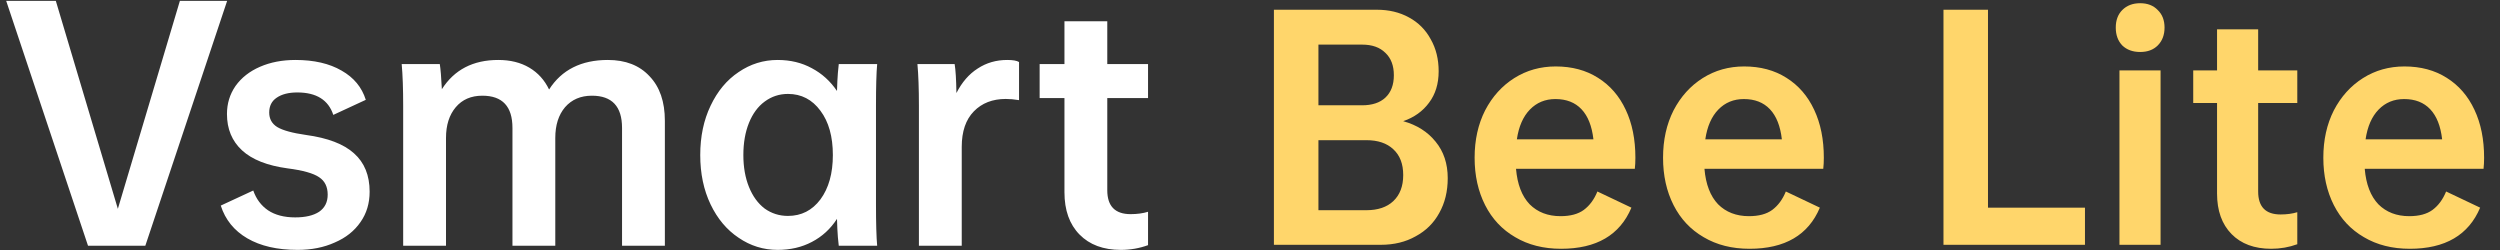 <svg width="529" height="53" viewBox="0 0 529 53" fill="none" xmlns="http://www.w3.org/2000/svg">
<rect x="0" y="0" width="529" height="53" fill="#333333" stroke="none"/>
<path d="M48.062 0.188L30.75 52H18.625L1.312 0.188H11.812L24.938 44.188L38.062 0.188H48.062ZM48.026 24.125C48.026 21.917 48.63 19.938 49.839 18.188C51.089 16.438 52.818 15.083 55.026 14.125C57.234 13.167 59.734 12.688 62.526 12.688C66.443 12.688 69.693 13.438 72.276 14.938C74.859 16.396 76.568 18.458 77.401 21.125L70.526 24.312C69.484 21.146 66.943 19.562 62.901 19.562C61.068 19.562 59.609 19.938 58.526 20.688C57.484 21.396 56.964 22.438 56.964 23.812C56.964 25.146 57.526 26.167 58.651 26.875C59.818 27.583 61.859 28.146 64.776 28.562C69.359 29.188 72.734 30.479 74.901 32.438C77.109 34.396 78.214 37.104 78.214 40.562C78.214 43.021 77.568 45.167 76.276 47C74.984 48.875 73.172 50.312 70.839 51.312C68.547 52.354 65.922 52.875 62.964 52.875C58.672 52.875 55.13 52.062 52.339 50.438C49.547 48.812 47.672 46.5 46.714 43.5L53.589 40.312C54.214 42.104 55.255 43.5 56.714 44.5C58.214 45.5 60.13 46 62.464 46C64.63 46 66.318 45.604 67.526 44.812C68.734 43.979 69.339 42.771 69.339 41.188C69.339 39.521 68.734 38.292 67.526 37.5C66.318 36.667 64.089 36.042 60.839 35.625C56.547 35.042 53.339 33.771 51.214 31.812C49.089 29.854 48.026 27.292 48.026 24.125ZM140.686 25.562V52H131.624V27.062C131.624 22.521 129.499 20.25 125.249 20.25C122.874 20.25 120.978 21.062 119.561 22.688C118.186 24.312 117.499 26.479 117.499 29.188V52H108.436V27.062C108.436 22.521 106.311 20.25 102.061 20.25C99.686 20.25 97.811 21.062 96.436 22.688C95.061 24.312 94.374 26.479 94.374 29.188V52H85.311V22.375C85.311 18.792 85.207 15.854 84.999 13.562H93.061C93.228 14.604 93.374 16.375 93.499 18.875C96.124 14.75 100.103 12.688 105.436 12.688C107.978 12.688 110.165 13.229 111.999 14.312C113.832 15.396 115.228 16.938 116.186 18.938C118.853 14.771 122.999 12.688 128.624 12.688C132.374 12.688 135.311 13.833 137.436 16.125C139.603 18.375 140.686 21.521 140.686 25.562ZM185.358 43.188C185.358 47.229 185.442 50.167 185.608 52H177.483C177.483 51.833 177.421 51.229 177.296 50.188C177.213 49.188 177.15 47.896 177.108 46.312C175.733 48.438 173.963 50.062 171.796 51.188C169.671 52.312 167.254 52.875 164.546 52.875C161.546 52.875 158.796 52.021 156.296 50.312C153.796 48.646 151.817 46.292 150.358 43.25C148.9 40.208 148.171 36.729 148.171 32.812C148.171 28.896 148.9 25.417 150.358 22.375C151.817 19.292 153.796 16.917 156.296 15.25C158.796 13.542 161.546 12.688 164.546 12.688C167.254 12.688 169.671 13.271 171.796 14.438C173.921 15.562 175.692 17.167 177.108 19.25C177.15 17.75 177.213 16.479 177.296 15.438C177.421 14.396 177.483 13.771 177.483 13.562H185.608C185.442 15.396 185.358 18.333 185.358 22.375V43.188ZM176.233 32.812C176.233 28.896 175.358 25.771 173.608 23.438C171.858 21.062 169.567 19.875 166.733 19.875C164.9 19.875 163.254 20.417 161.796 21.5C160.379 22.542 159.275 24.042 158.483 26C157.692 27.958 157.296 30.229 157.296 32.812C157.296 35.354 157.692 37.604 158.483 39.562C159.275 41.521 160.379 43.042 161.796 44.125C163.254 45.167 164.9 45.688 166.733 45.688C169.567 45.688 171.858 44.521 173.608 42.188C175.358 39.812 176.233 36.688 176.233 32.812ZM215.629 13.125V21.188C214.629 21.021 213.691 20.938 212.816 20.938C210.025 20.938 207.775 21.812 206.066 23.562C204.358 25.312 203.504 27.812 203.504 31.062V52H194.441V22.375C194.441 18.792 194.337 15.854 194.129 13.562H202.004C202.212 14.812 202.337 16.854 202.379 19.688C203.545 17.396 205.045 15.667 206.879 14.5C208.712 13.292 210.795 12.688 213.129 12.688C214.337 12.688 215.17 12.833 215.629 13.125ZM234.3 20.75V40.25C234.3 43.625 235.946 45.312 239.238 45.312C240.613 45.312 241.842 45.146 242.925 44.812V51.875C241.092 52.542 239.175 52.875 237.175 52.875C233.467 52.875 230.55 51.792 228.425 49.625C226.3 47.458 225.238 44.479 225.238 40.688V20.75H219.988V13.562H225.238V4.5H234.3V13.562H242.925V20.75H234.3Z" fill="white"/>
<path d="M306.34 37.7C306.34 40.5 305.74 42.96 304.54 45.08C303.38 47.2 301.72 48.84 299.56 50C297.44 51.2 294.98 51.8 292.18 51.8H269.56V2.06H291.34C293.9 2.06 296.16 2.6 298.12 3.68C300.12 4.76 301.66 6.3 302.74 8.3C303.86 10.26 304.42 12.52 304.42 15.08C304.42 17.72 303.74 19.94 302.38 21.74C301.06 23.54 299.24 24.84 296.92 25.64C299.8 26.44 302.08 27.88 303.76 29.96C305.48 32.04 306.34 34.62 306.34 37.7ZM278.98 9.44V22.28H288.22C290.34 22.28 291.98 21.74 293.14 20.66C294.34 19.54 294.94 17.96 294.94 15.92C294.94 13.88 294.34 12.3 293.14 11.18C291.98 10.02 290.34 9.44 288.22 9.44H278.98ZM296.92 37.04C296.92 34.68 296.22 32.86 294.82 31.58C293.46 30.3 291.56 29.66 289.12 29.66H278.98V44.48H289.12C291.56 44.48 293.46 43.84 294.82 42.56C296.22 41.24 296.92 39.4 296.92 37.04ZM345.929 35.72H320.789C321.069 39 322.029 41.5 323.669 43.22C325.349 44.9 327.529 45.74 330.209 45.74C332.289 45.74 333.929 45.3 335.129 44.42C336.369 43.5 337.329 42.2 338.009 40.52L345.209 43.94C342.769 49.74 337.809 52.64 330.329 52.64C326.609 52.64 323.369 51.82 320.609 50.18C317.849 48.58 315.729 46.32 314.249 43.4C312.769 40.48 312.029 37.14 312.029 33.38C312.029 29.62 312.769 26.28 314.249 23.36C315.769 20.44 317.829 18.16 320.429 16.52C323.029 14.88 325.949 14.06 329.189 14.06C332.629 14.06 335.609 14.86 338.129 16.46C340.689 18.06 342.649 20.32 344.009 23.24C345.369 26.12 346.049 29.5 346.049 33.38C346.049 34.22 346.009 35 345.929 35.72ZM320.969 29.48H337.169C336.849 26.68 336.009 24.56 334.649 23.12C333.289 21.68 331.449 20.96 329.129 20.96C326.969 20.96 325.169 21.7 323.729 23.18C322.289 24.66 321.369 26.76 320.969 29.48ZM385.802 35.72H360.662C360.942 39 361.902 41.5 363.542 43.22C365.222 44.9 367.402 45.74 370.082 45.74C372.162 45.74 373.802 45.3 375.002 44.42C376.242 43.5 377.202 42.2 377.882 40.52L385.082 43.94C382.642 49.74 377.682 52.64 370.202 52.64C366.482 52.64 363.242 51.82 360.482 50.18C357.722 48.58 355.602 46.32 354.122 43.4C352.642 40.48 351.902 37.14 351.902 33.38C351.902 29.62 352.642 26.28 354.122 23.36C355.642 20.44 357.702 18.16 360.302 16.52C362.902 14.88 365.822 14.06 369.062 14.06C372.502 14.06 375.482 14.86 378.002 16.46C380.562 18.06 382.522 20.32 383.882 23.24C385.242 26.12 385.922 29.5 385.922 33.38C385.922 34.22 385.882 35 385.802 35.72ZM360.842 29.48H377.042C376.722 26.68 375.882 24.56 374.522 23.12C373.162 21.68 371.322 20.96 369.002 20.96C366.842 20.96 365.042 21.7 363.602 23.18C362.162 24.66 361.242 26.76 360.842 29.48ZM441.179 43.94V51.8H411.239V2.06H420.659V43.94H441.179ZM452.857 0.68C454.417 0.68 455.657 1.16 456.577 2.12C457.537 3.04 458.017 4.28 458.017 5.84C458.017 7.4 457.537 8.66 456.577 9.62C455.657 10.54 454.417 11 452.857 11C451.297 11 450.037 10.54 449.077 9.62C448.157 8.66 447.697 7.4 447.697 5.84C447.697 4.28 448.157 3.04 449.077 2.12C450.037 1.16 451.297 0.68 452.857 0.68ZM457.177 14.9V51.8H448.477V14.9H457.177ZM477.827 21.8V40.52C477.827 43.76 479.407 45.38 482.567 45.38C483.887 45.38 485.067 45.22 486.107 44.9V51.68C484.347 52.32 482.507 52.64 480.587 52.64C477.027 52.64 474.227 51.6 472.187 49.52C470.147 47.44 469.127 44.58 469.127 40.94V21.8H464.087V14.9H469.127V6.2H477.827V14.9H486.107V21.8H477.827ZM525.517 35.72H500.377C500.657 39 501.617 41.5 503.257 43.22C504.937 44.9 507.117 45.74 509.797 45.74C511.877 45.74 513.517 45.3 514.717 44.42C515.957 43.5 516.917 42.2 517.597 40.52L524.797 43.94C522.357 49.74 517.397 52.64 509.917 52.64C506.197 52.64 502.957 51.82 500.197 50.18C497.437 48.58 495.317 46.32 493.837 43.4C492.357 40.48 491.617 37.14 491.617 33.38C491.617 29.62 492.357 26.28 493.837 23.36C495.357 20.44 497.417 18.16 500.017 16.52C502.617 14.88 505.537 14.06 508.777 14.06C512.217 14.06 515.197 14.86 517.717 16.46C520.277 18.06 522.237 20.32 523.597 23.24C524.957 26.12 525.637 29.5 525.637 33.38C525.637 34.22 525.597 35 525.517 35.72ZM500.557 29.48H516.757C516.437 26.68 515.597 24.56 514.237 23.12C512.877 21.68 511.037 20.96 508.717 20.96C506.557 20.96 504.757 21.7 503.317 23.18C501.877 24.66 500.957 26.76 500.557 29.48Z" fill="#FFD66B"/>
</svg>
